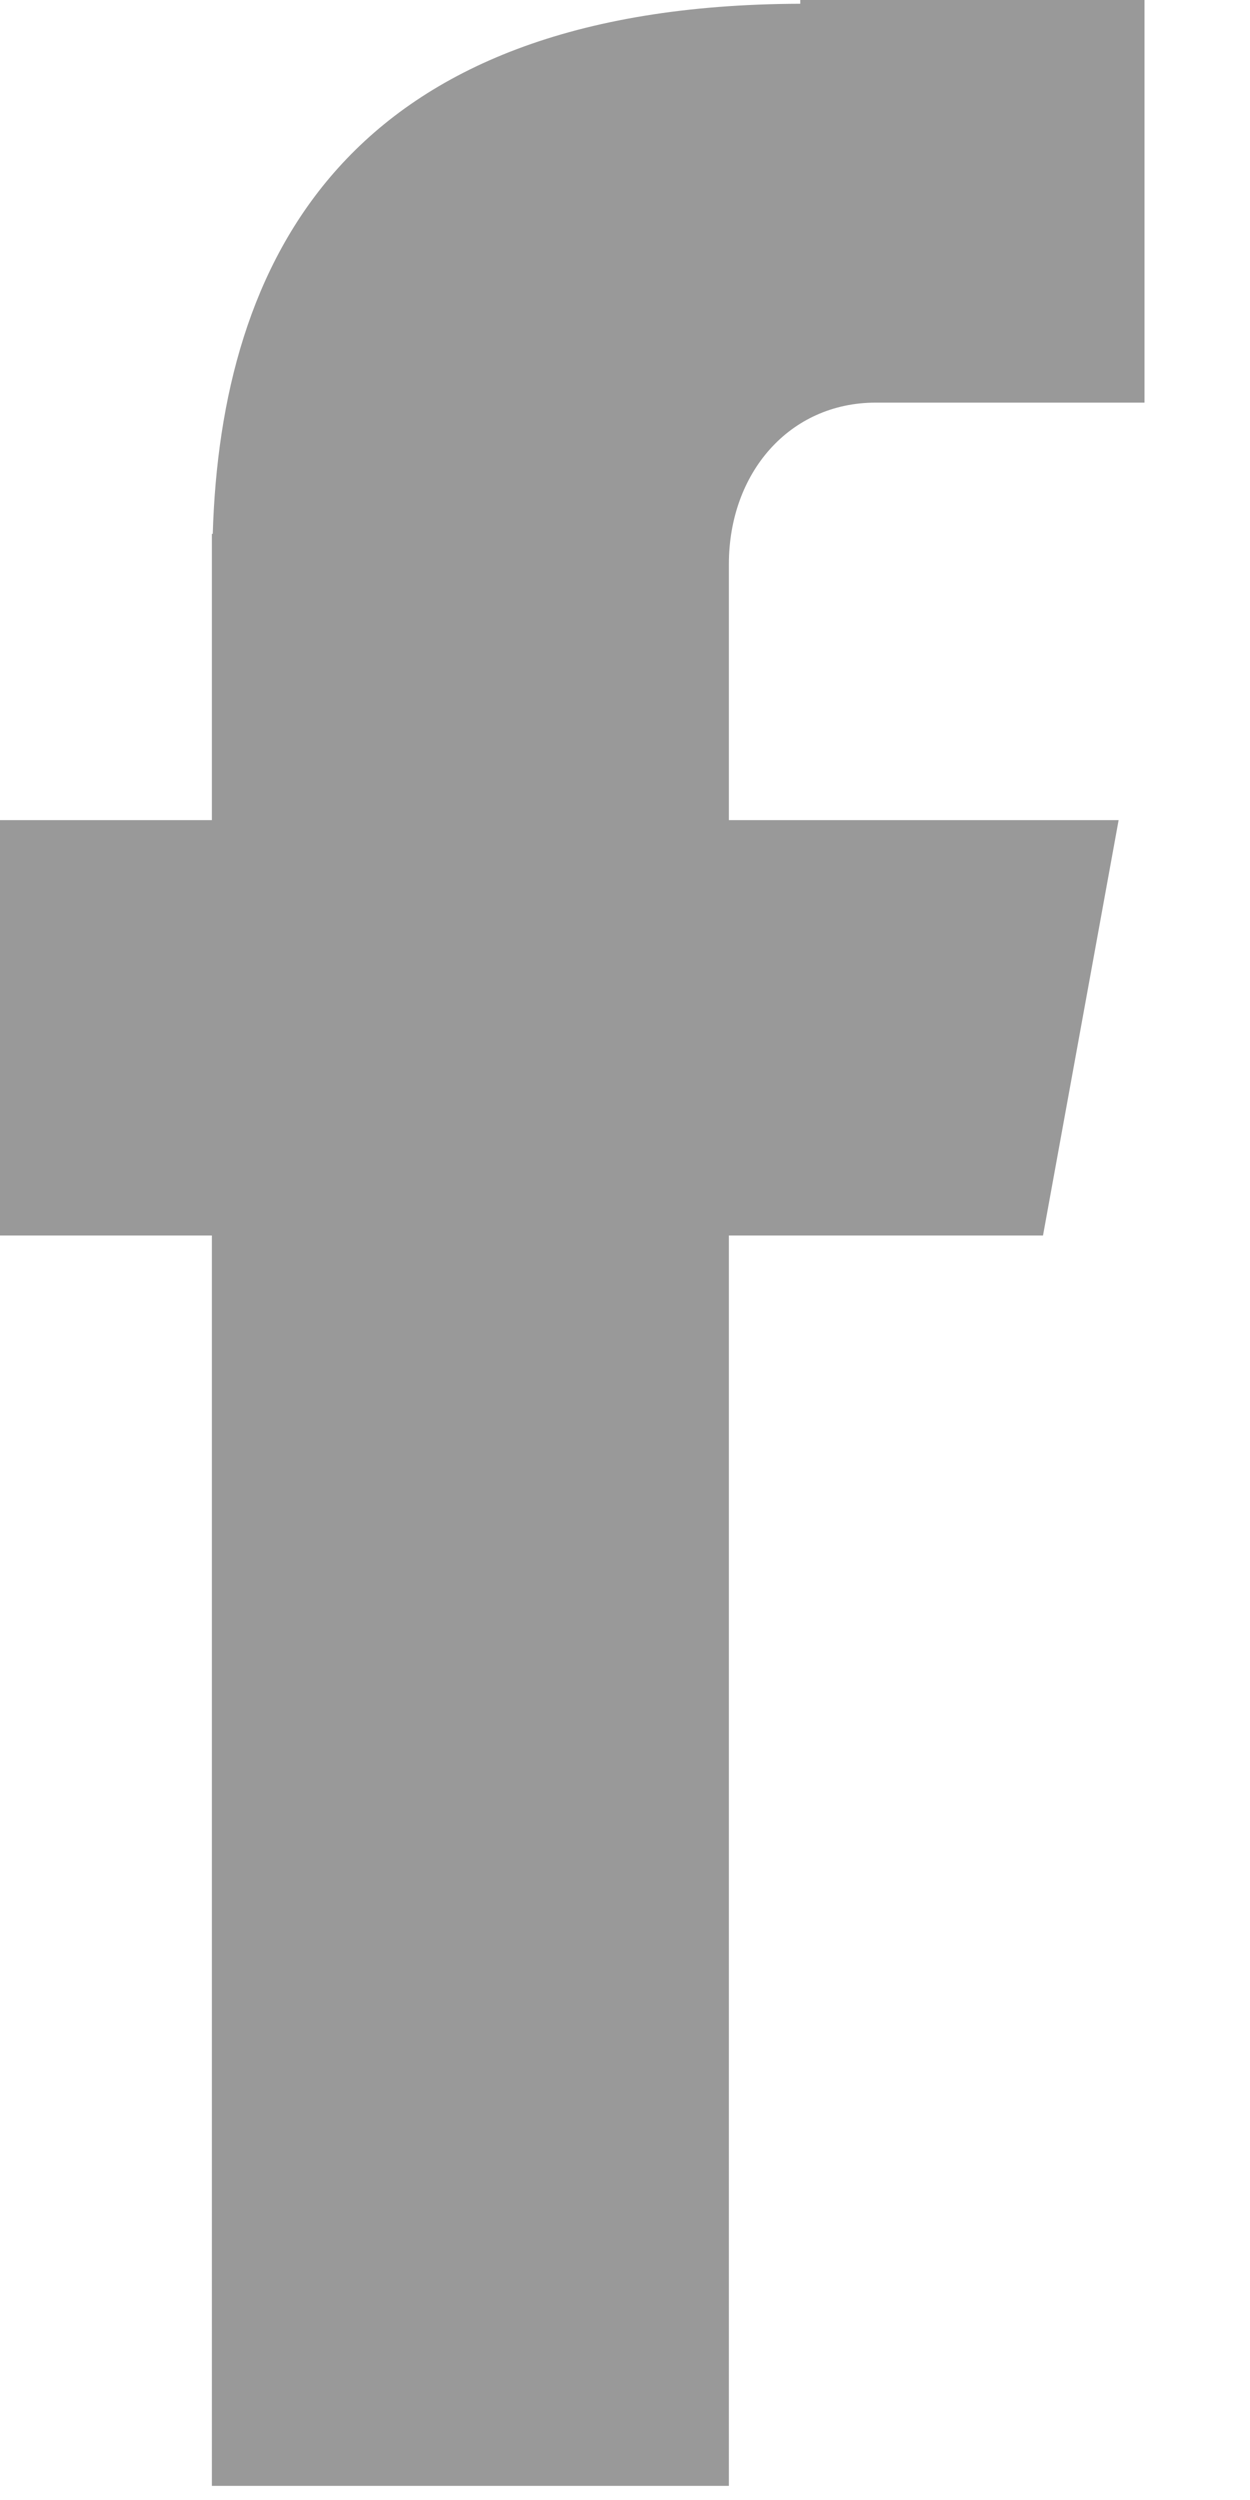 <svg width="10" height="20" viewBox="0 0 10 20" fill="none" xmlns="http://www.w3.org/2000/svg" class="socials_icon">
<path fill-rule="evenodd" clip-rule="evenodd" d="M7.006 3.221H9.156V0H6.402V0.03C2.75 0.041 1.767 2.104 1.702 4.271H1.695V6.561H0V9.884H1.695V19.887H5.831V9.884H8.344L8.949 6.561H5.831V4.514C5.831 3.784 6.315 3.221 7.006 3.221Z" fill="#999999"/>
</svg>
